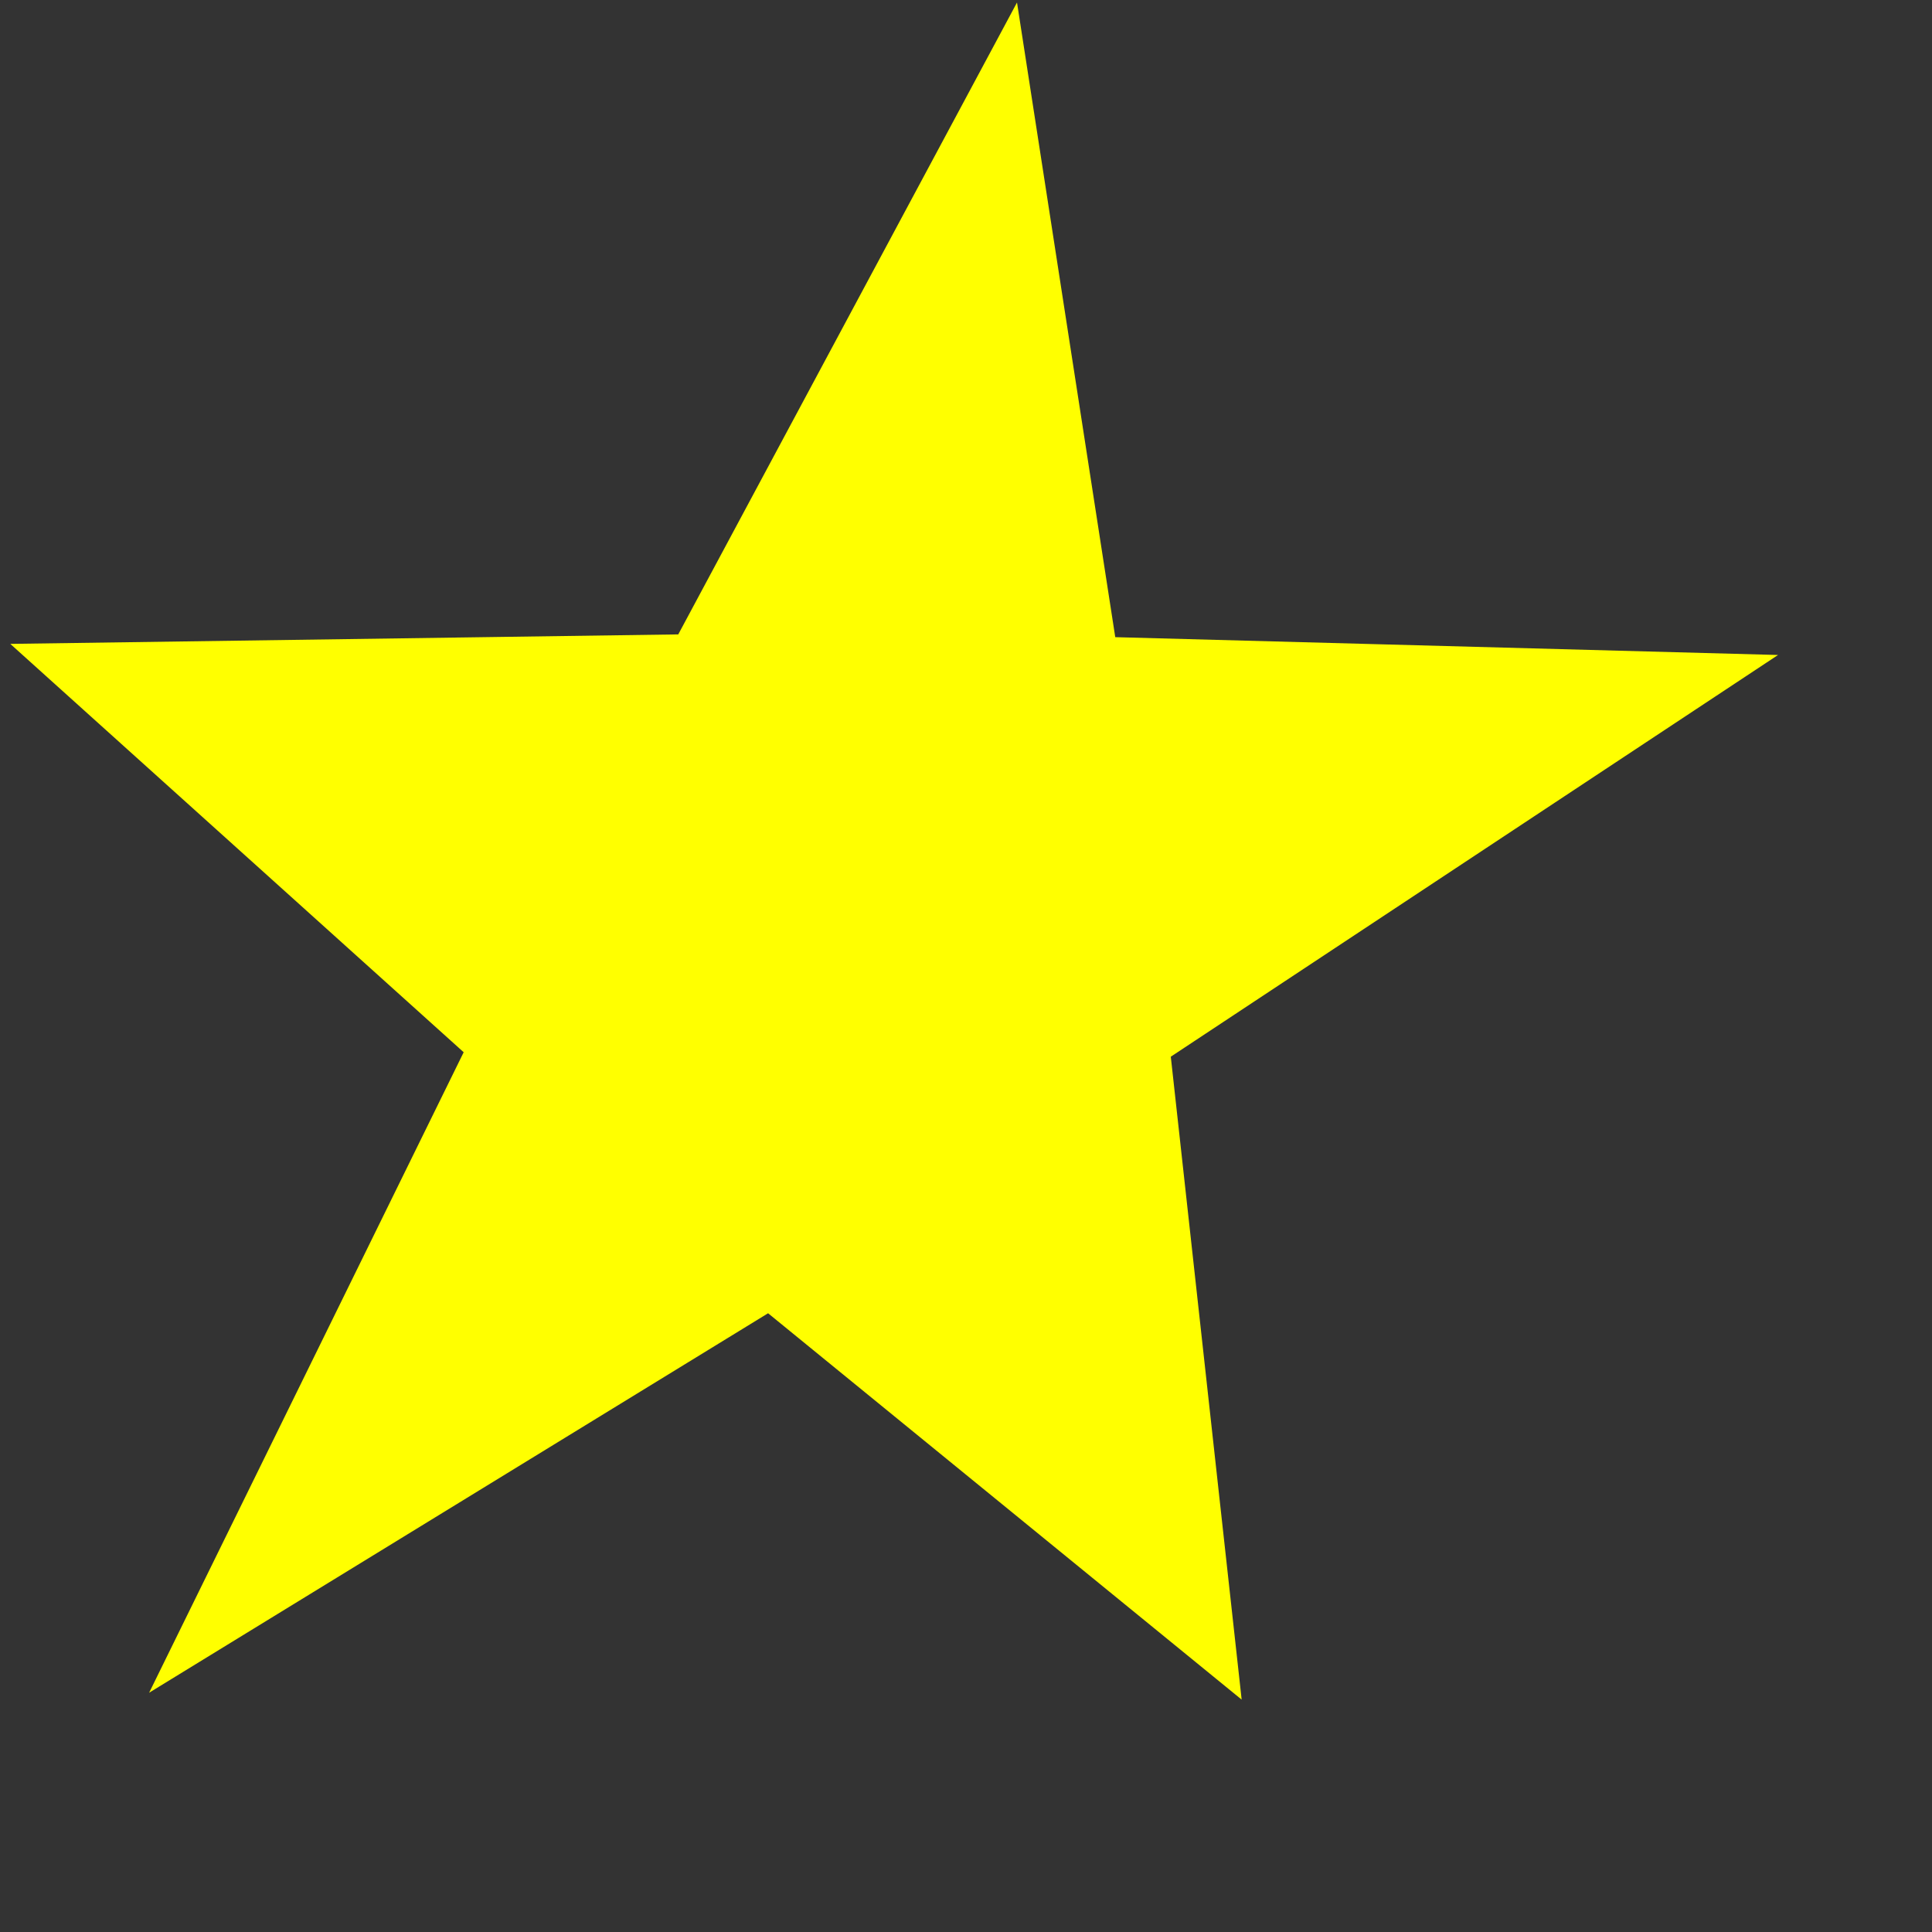<?xml version="1.0" encoding="UTF-8" standalone="no"?>
<!-- Created with Inkscape (http://www.inkscape.org/) -->

<svg
   xmlns:dc="http://purl.org/dc/elements/1.1/"
   xmlns:cc="http://creativecommons.org/ns#"
   xmlns:rdf="http://www.w3.org/1999/02/22-rdf-syntax-ns#"
   xmlns:svg="http://www.w3.org/2000/svg"
   xmlns="http://www.w3.org/2000/svg"
   xmlns:sodipodi="http://sodipodi.sourceforge.net/DTD/sodipodi-0.dtd"
   xmlns:inkscape="http://www.inkscape.org/namespaces/inkscape"
   width="200"
   height="200"
   viewBox="0 0 200 200"
   version="1.1"
   id="SVGRoot"
   inkscape:version="0.92.2 5c3e80d, 2017-08-06"
   sodipodi:docname="star.svg">
  <rect x="0" y="0" width="200" height="200" fill="#333333" stroke="none"/>
  <sodipodi:namedview
     id="base"
     pagecolor="#ffffff"
     bordercolor="#666666"
     borderopacity="1.0"
     inkscape:pageopacity="1.0"
     inkscape:pageshadow="0"
     inkscape:zoom="1.0666667"
     inkscape:cx="240"
     inkscape:cy="136"
     inkscape:document-units="px"
     inkscape:current-layer="layer1"
     showgrid="false"
     inkscape:window-width="814"
     inkscape:window-height="620"
     inkscape:window-x="0"
     inkscape:window-y="1"
     inkscape:window-maximized="0" />
  <defs
     id="defs2181" />
  <g
     id="layer1"
     inkscape:groupmode="layer"
     inkscape:label="Layer 1"
     transform="translate(0,-72)">
    <path
       sodipodi:type="star"
       style="fill:#ffff00"
       id="path2197"
       sodipodi:sides="5"
       sodipodi:cx="32.8125"
       sodipodi:cy="32.9375"
       sodipodi:r1="31.99884"
       sodipodi:r2="12.799536"
       sodipodi:arg1="1.482789"
       sodipodi:arg2="2.1111075"
       inkscape:flatsided="false"
       inkscape:rounded="-3.469447e-18"
       inkscape:randomized="0"
       d="M 35.625,64.812 26.228,43.914 3.367,45.462 20.339,30.067 11.801,8.803 31.688,20.188 49.273,5.497 l -4.682,22.431 19.406,12.185 -22.78,2.479 z"
       inkscape:transform-center-x="-5.6879161"
       inkscape:transform-center-y="-9.0777469"
       transform="matrix(1.89,2.003,-2.408,2.272,104.174,28.621)" />
  </g>
</svg>
